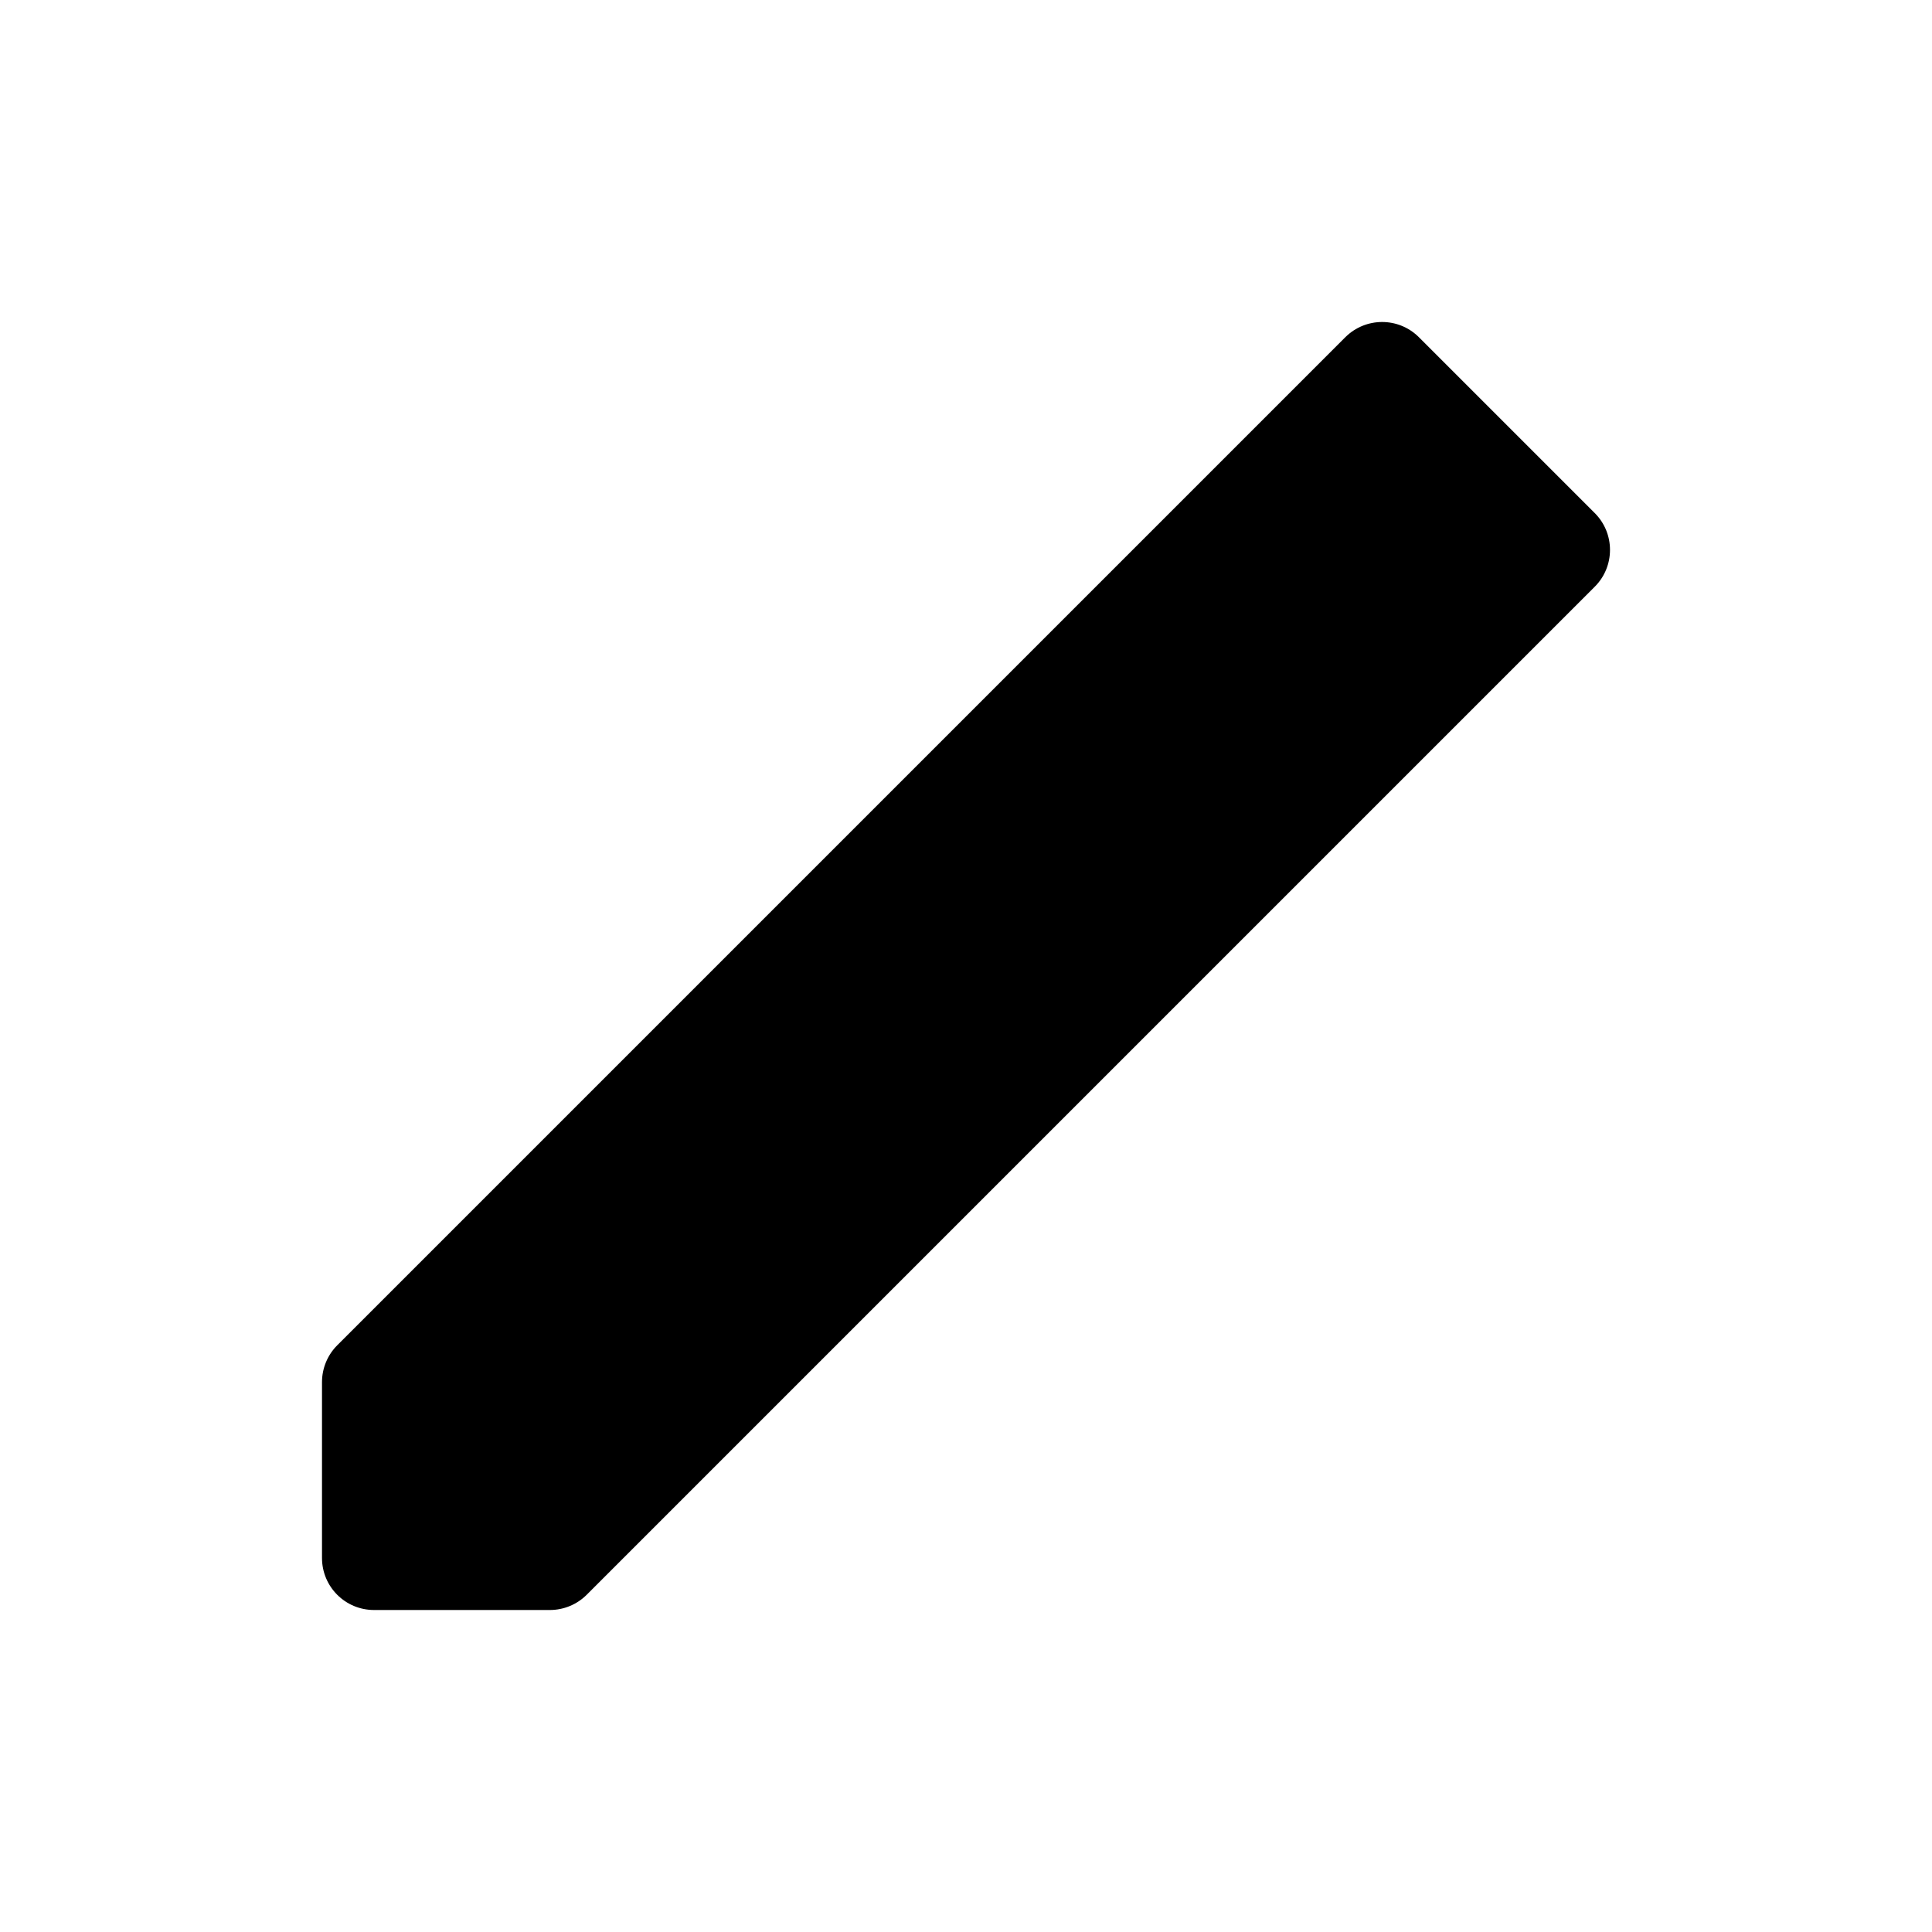 <svg width="24" height="24" viewBox="0 0 24 24" fill="none" xmlns="http://www.w3.org/2000/svg">
<path d="M16.712 4.189C16.965 3.937 17.374 3.937 17.626 4.189L19.811 6.374C20.063 6.626 20.063 7.036 19.811 7.288L7.288 19.811C7.167 19.932 7.002 20 6.831 20H4.646C4.289 20 4 19.711 4 19.354V17.169C4 16.998 4.068 16.833 4.189 16.712L16.712 4.189Z" fill="black"/>
</svg>
